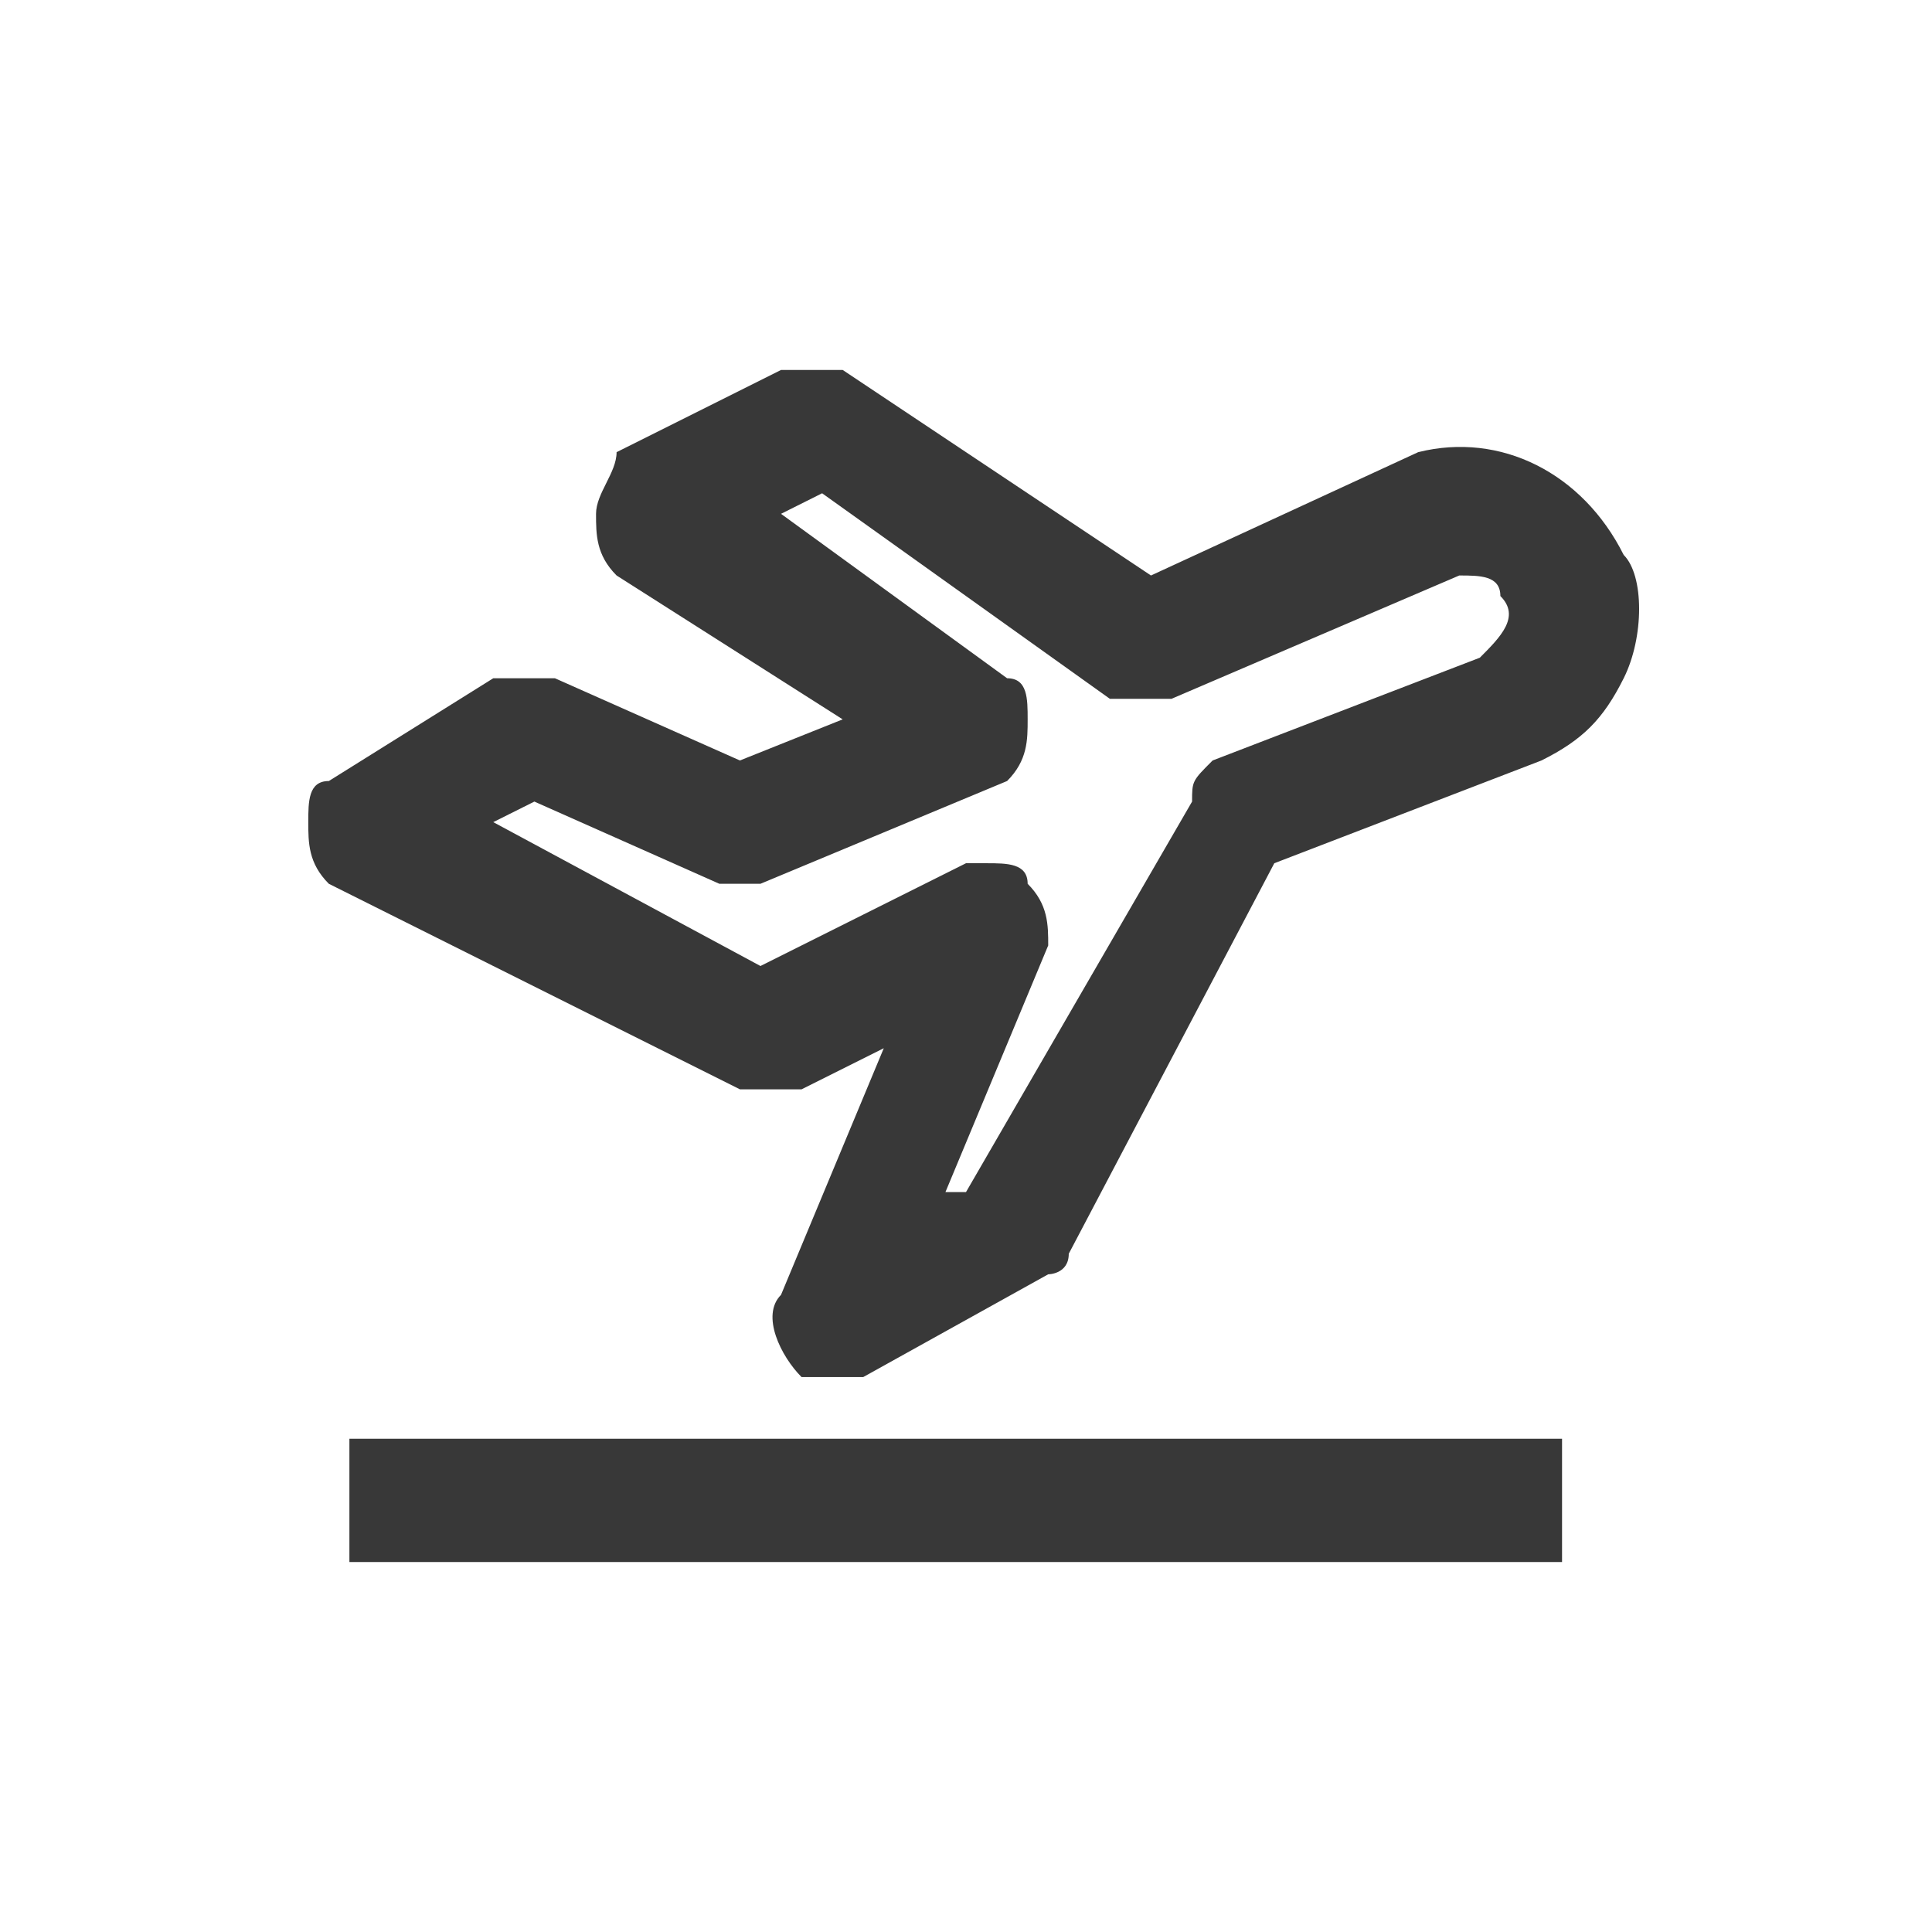 <?xml version="1.0" encoding="UTF-8"?>
<!DOCTYPE svg PUBLIC "-//W3C//DTD SVG 1.1//EN" "http://www.w3.org/Graphics/SVG/1.1/DTD/svg11.dtd">
<!-- Creator: CorelDRAW 2020 (64-Bit) -->
<svg xmlns="http://www.w3.org/2000/svg" xml:space="preserve" width="83px" height="83px" version="1.1" style="shape-rendering:geometricPrecision; text-rendering:geometricPrecision; image-rendering:optimizeQuality; fill-rule:evenodd; clip-rule:evenodd"
viewBox="0 0 0.94 0.94"
 xmlns:xlink="http://www.w3.org/1999/xlink"
 xmlns:xodm="http://www.corel.com/coreldraw/odm/2003">
 <defs>
  <style type="text/css">
   <![CDATA[
    .fil0 {fill:none}
    .fil1 {fill:none;fill-rule:nonzero}
    .fil2 {fill:#383838;fill-rule:nonzero}
   ]]>
  </style>
 </defs>
 <g id="Plan_x0020_1">
  <rect class="fil0" width="0.94" height="0.94" rx="0.02" ry="0.02"/>
  <polygon class="fil1" points="0.83,0.83 0.12,0.83 0.12,0.12 0.83,0.12 "/>
  <path class="fil2" d="M0.79 0.27c-0.02,-0.04 -0.06,-0.06 -0.1,-0.05l-0.13 0.06 -0.15 -0.1c-0.01,0 -0.02,0 -0.03,0l-0.08 0.04c0,0.01 -0.01,0.02 -0.01,0.03 0,0.01 0,0.02 0.01,0.03l0.11 0.07 -0.05 0.02 -0.09 -0.04c-0.01,0 -0.02,0 -0.03,0l-0.08 0.05c-0.01,0 -0.01,0.01 -0.01,0.02 0,0.01 0,0.02 0.01,0.03l0.2 0.1c0.01,0 0.02,0 0.03,0l0.04 -0.02 -0.05 0.12c-0.01,0.01 0,0.03 0.01,0.04 0,0 0.01,0 0.02,0 0,0 0.01,0 0.01,0l0.09 -0.05c0,0 0.01,0 0.01,-0.01l0.1 -0.19 0.13 -0.05c0.02,-0.01 0.03,-0.02 0.04,-0.04 0.01,-0.02 0.01,-0.05 0,-0.06zm-0.07 0.05l0 0 -0.13 0.05c-0.01,0.01 -0.01,0.01 -0.01,0.02l-0.11 0.19 -0.01 0 0.05 -0.12c0,-0.01 0,-0.02 -0.01,-0.03 0,-0.01 -0.01,-0.01 -0.02,-0.01 0,0 -0.01,0 -0.01,0l-0.1 0.05 -0.13 -0.07 0.02 -0.01 0.09 0.04c0,0 0.01,0 0.02,0l0.12 -0.05c0.01,-0.01 0.01,-0.02 0.01,-0.03 0,-0.01 0,-0.02 -0.01,-0.02l-0.11 -0.08 0.02 -0.01 0.14 0.1c0.01,0 0.02,0 0.03,0l0.14 -0.06c0.01,0 0.02,0 0.02,0.01 0.01,0.01 0,0.02 -0.01,0.03zm-0.55 0.44l0.59 0 0 -0.06 -0.59 0 0 0.06z"/>
 </g>
</svg>

